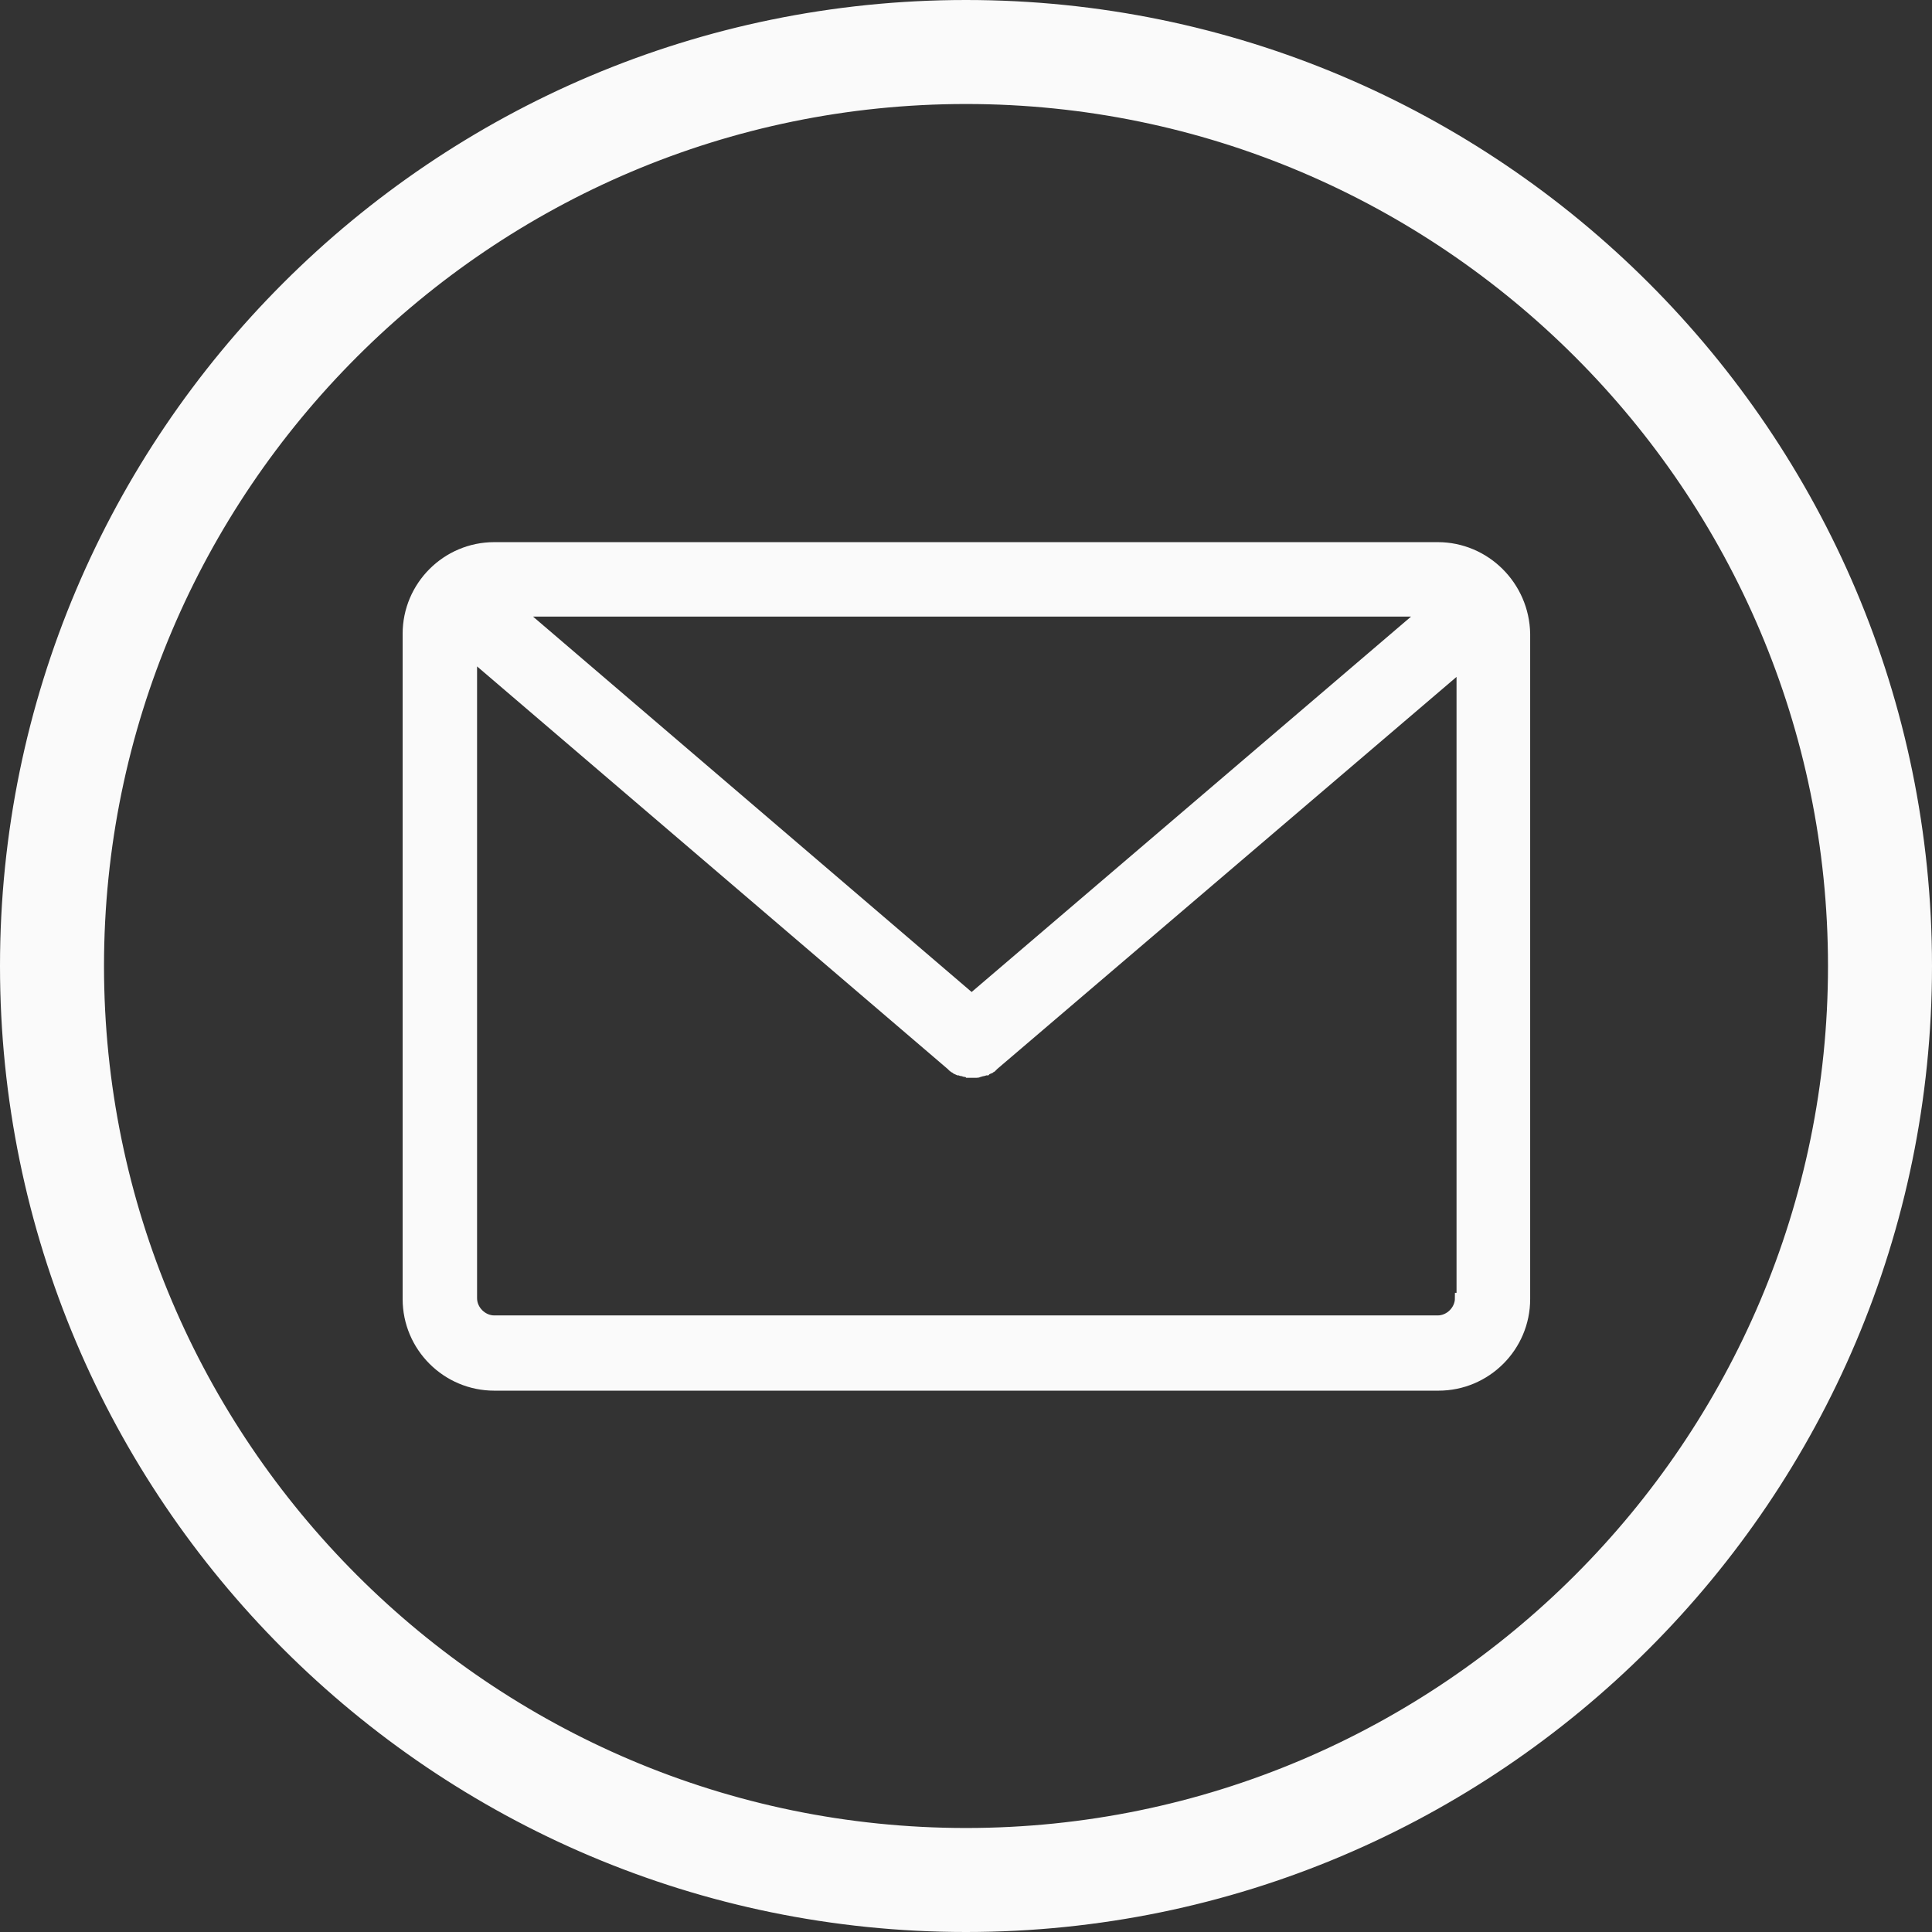 <svg width="72" height="72" viewBox="0 0 72 72" fill="none" xmlns="http://www.w3.org/2000/svg">
<rect x="0" y="0" width="72" height="72" fill="#333333" stroke="none"/>
<path d="M53.579 20.404H18.421C16.648 20.404 15.205 21.847 15.205 23.62V48.411C15.205 50.184 16.648 51.626 18.421 51.626H53.609C55.382 51.626 56.825 50.184 56.825 48.411V23.62C56.795 21.847 55.352 20.404 53.579 20.404ZM53.129 22.778L36.21 37.232L19.322 22.778H53.129ZM54.421 48.381C54.421 48.832 54.03 49.222 53.579 49.222H18.421C17.97 49.222 17.579 48.832 17.579 48.381V24.401L35.459 39.696L35.489 39.727L35.519 39.757C35.549 39.787 35.549 39.787 35.579 39.787C35.579 39.787 35.609 39.787 35.609 39.817C35.639 39.847 35.669 39.847 35.73 39.877H35.76C35.79 39.877 35.82 39.907 35.85 39.907H35.88C35.91 39.907 35.94 39.937 35.97 39.937H36C36.03 39.937 36.06 39.937 36.09 39.967H36.12C36.15 39.967 36.21 39.967 36.24 39.967C36.27 39.967 36.331 39.967 36.361 39.967H36.391C36.421 39.967 36.451 39.967 36.481 39.937H36.511C36.541 39.937 36.571 39.907 36.601 39.907H36.631C36.661 39.907 36.691 39.877 36.721 39.877H36.751C36.781 39.847 36.811 39.847 36.871 39.817C36.871 39.817 36.901 39.817 36.901 39.787C36.931 39.757 36.931 39.757 36.962 39.757L36.992 39.727L37.022 39.696L54.481 24.792V48.381H54.421Z" fill="#FAFAFA" stroke="#FAFAFA" stroke-width="0.4" stroke-miterlimit="10"/>
<path d="M36 71.5C16.413 71.5 0.5 55.587 0.5 36C0.5 16.413 16.413 0.5 36 0.5C55.587 0.5 71.5 16.413 71.5 36C71.5 55.587 55.587 71.5 36 71.5ZM36 3.376C18.024 3.376 3.376 18.024 3.376 36C3.376 53.976 18.024 68.624 36 68.624C53.976 68.624 68.624 53.976 68.624 36C68.624 18.024 53.976 3.376 36 3.376Z" fill="#FAFAFA" stroke="#FAFAFA"/>
</svg>
